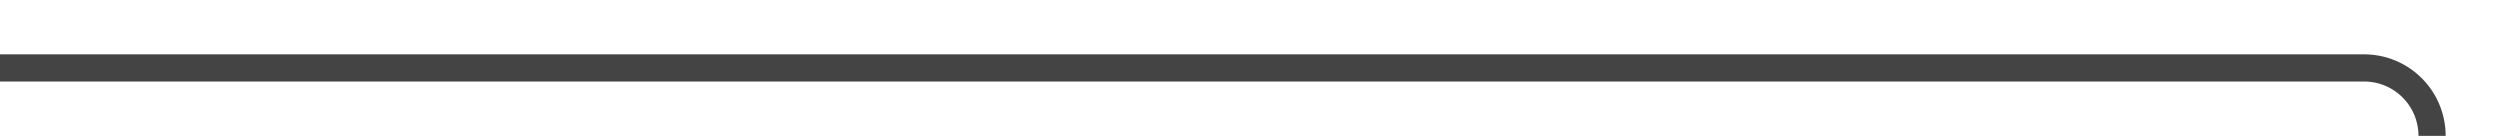 ﻿<?xml version="1.0" encoding="utf-8"?>
<svg version="1.1" xmlns:xlink="http://www.w3.org/1999/xlink" width="184px" height="10px" preserveAspectRatio="xMinYMid meet" viewBox="534 807  184 8" xmlns="http://www.w3.org/2000/svg">
  <path d="M 534 811  L 708 811  A 5 5 0 0 1 713 816 L 713 904  A 5 5 0 0 0 718 909 L 886 909  " stroke-width="2" stroke="#444444" fill="none" />
  <path d="M 885 916.6  L 892 909  L 885 901.4  L 885 916.6  Z " fill-rule="nonzero" fill="#444444" stroke="none" />
</svg>
